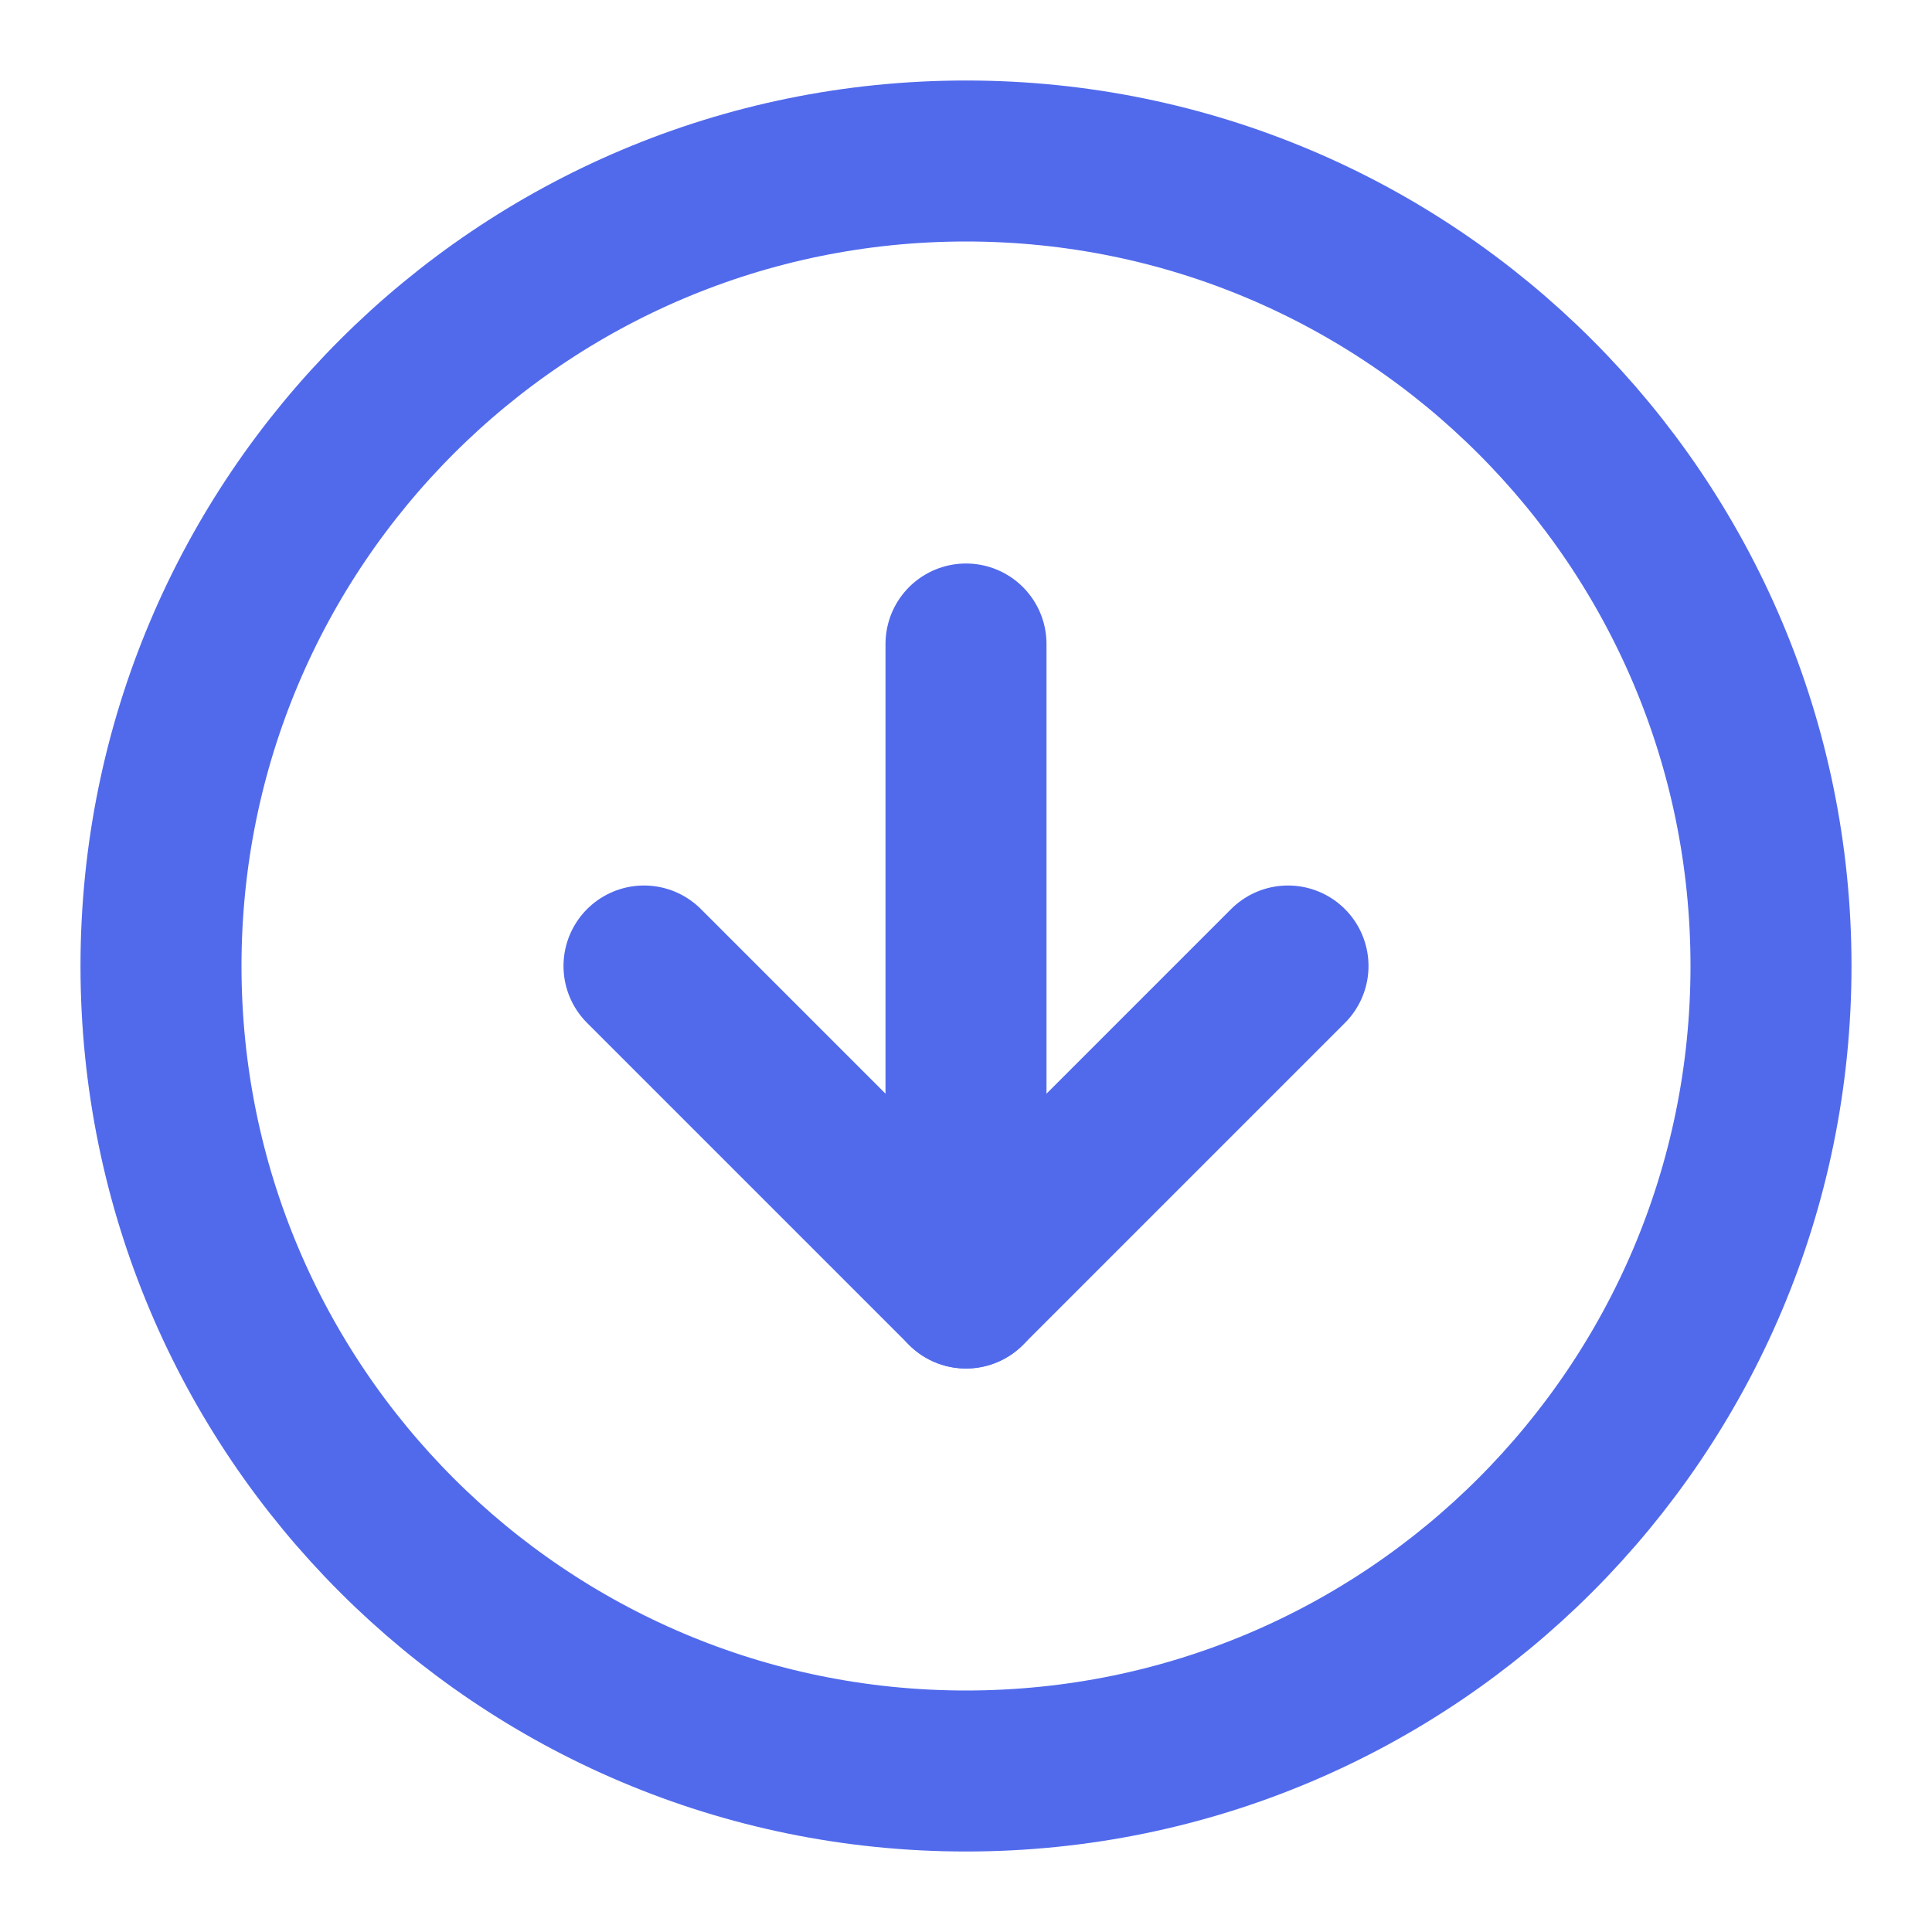 <svg width="24" height="24" viewBox="0 0 24 24" fill="none" xmlns="http://www.w3.org/2000/svg">
<path d="M12 22C17.523 22 22 17.523 22 12C22 6.477 17.523 2 12 2C6.477 2 2 6.477 2 12C2 17.523 6.477 22 12 22Z" stroke="#516AEC" stroke-width="2" stroke-linecap="round" stroke-linejoin="round"/>
<path d="M8 12L12 16L16 12" stroke="#516AEC" stroke-width="2" stroke-linecap="round" stroke-linejoin="round"/>
<path d="M12 8V16" stroke="#516AEC" stroke-width="2" stroke-linecap="round" stroke-linejoin="round"/>
</svg>

